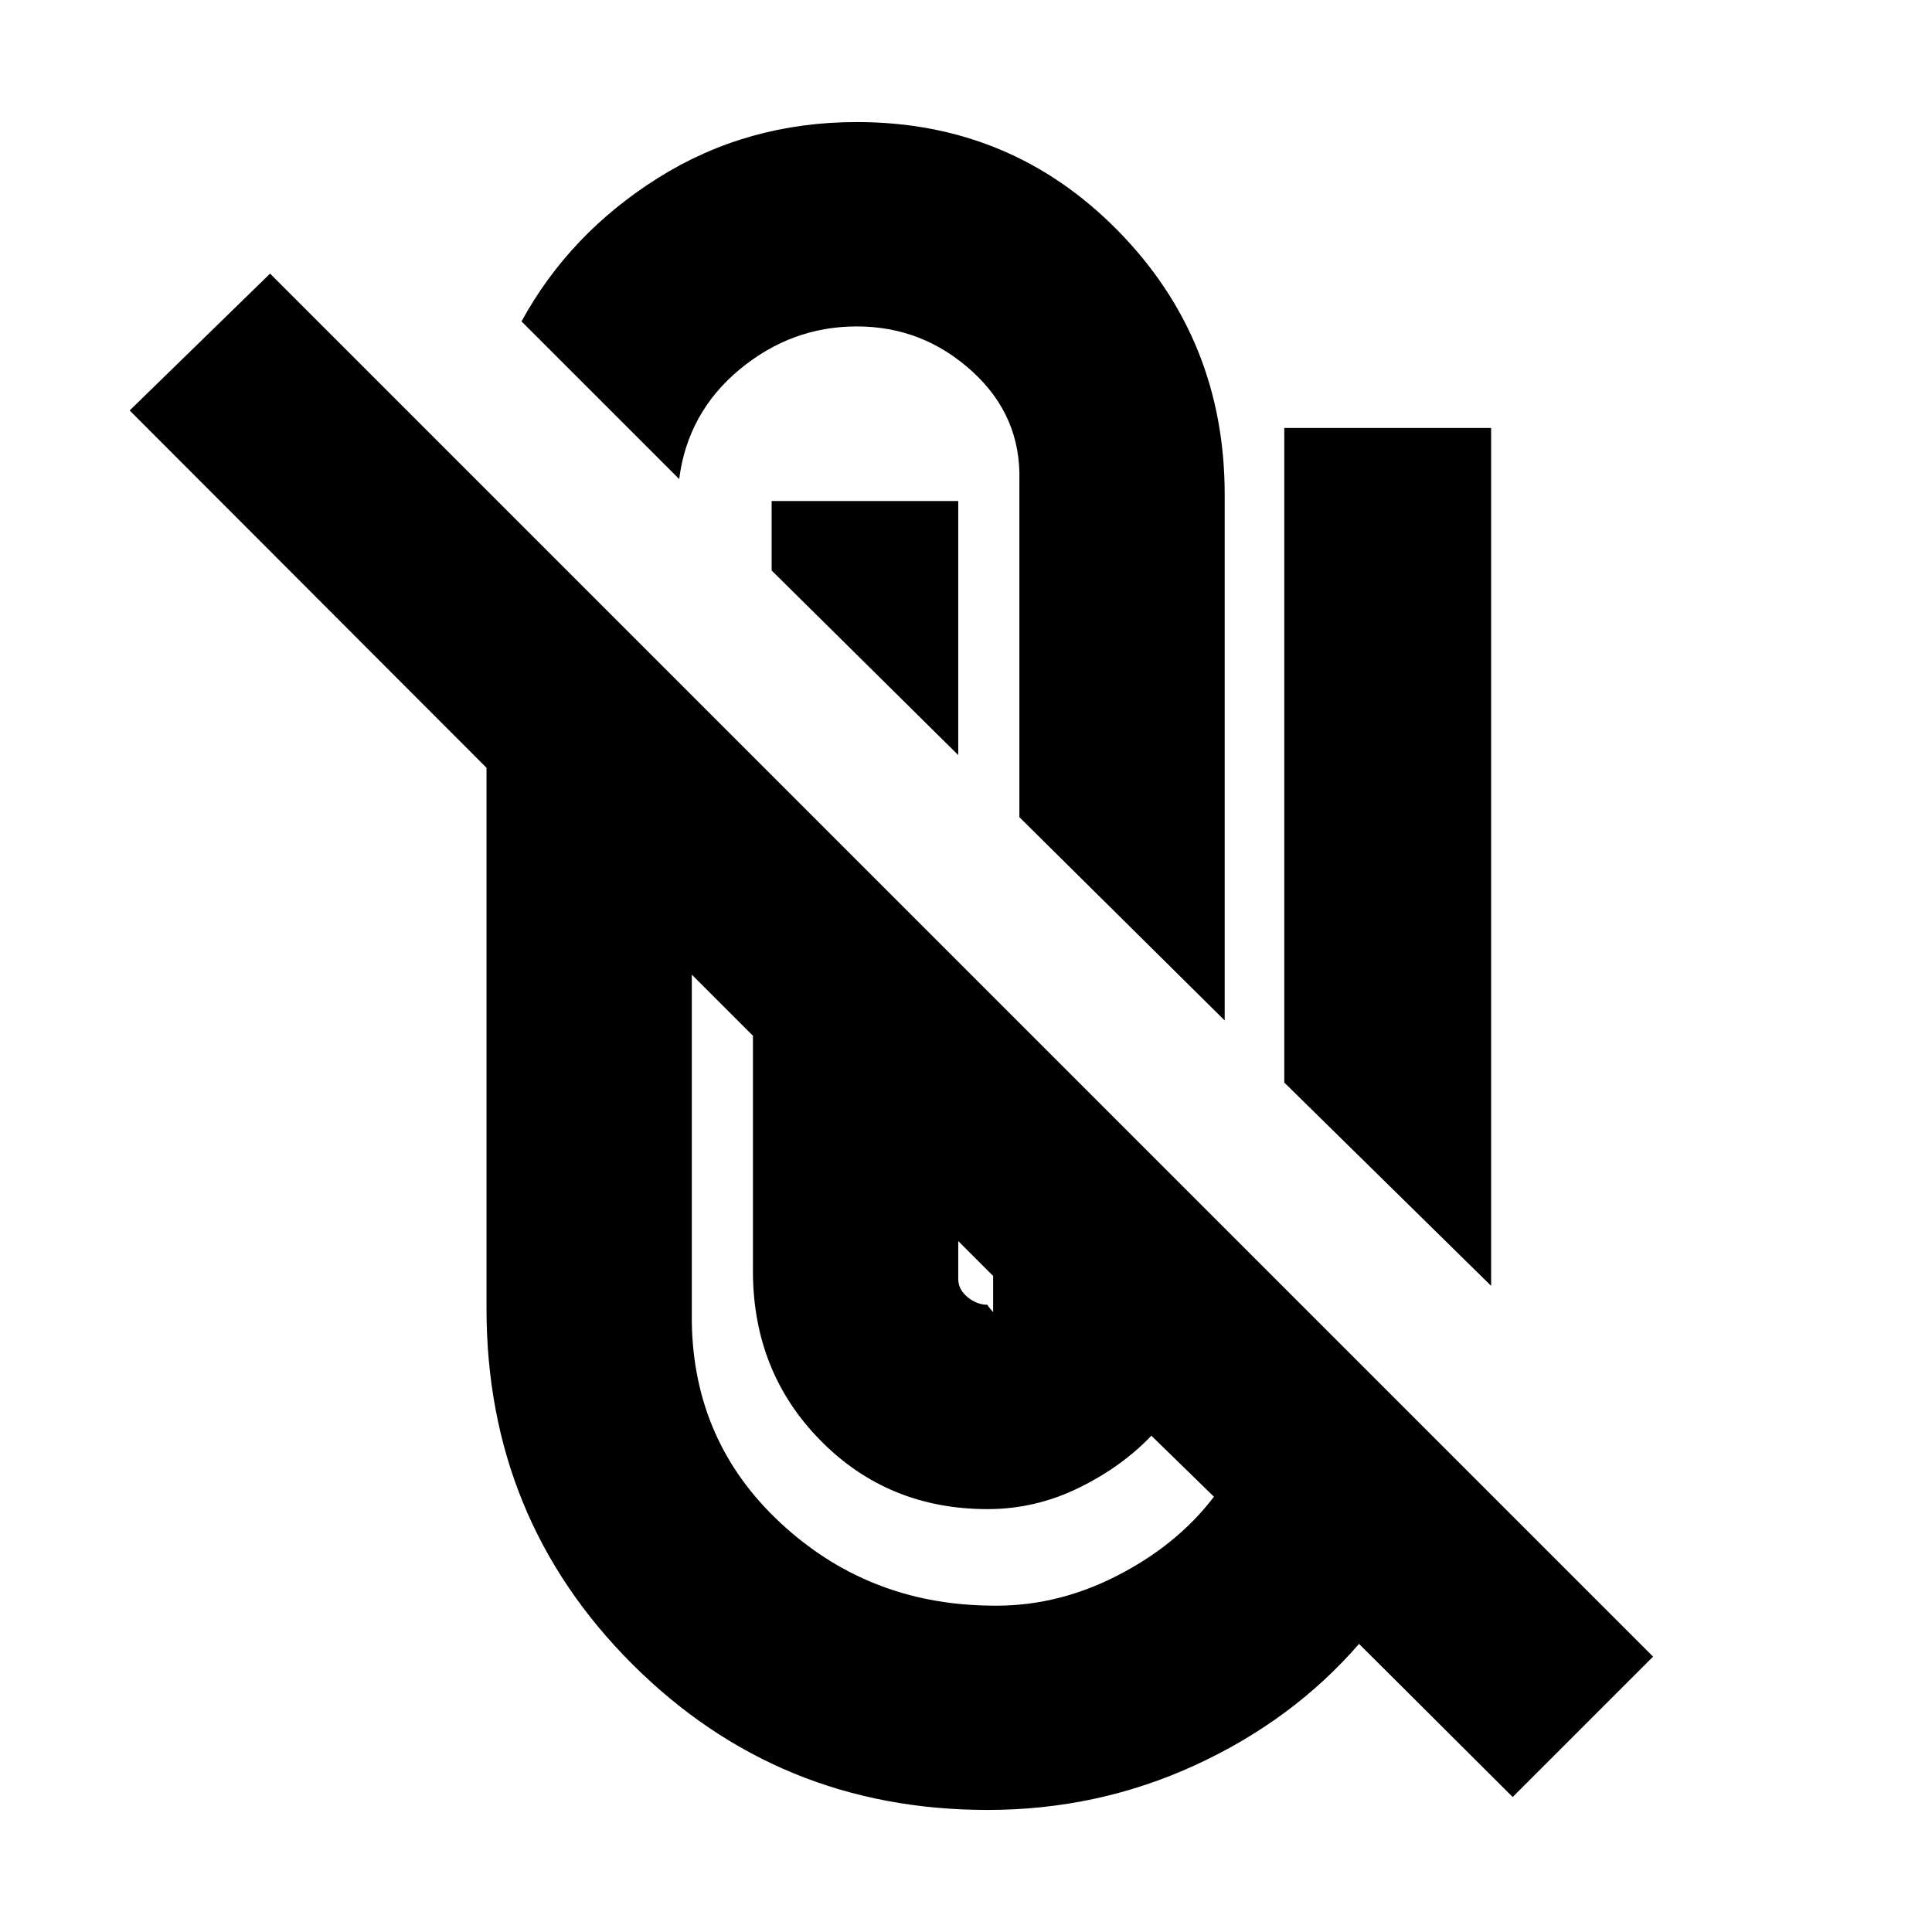 <svg xmlns="http://www.w3.org/2000/svg" height="20" viewBox="0 -960 960 960" width="20"><path d="M490.72-60.65q-103.92 0-176.45-72.36-72.53-72.36-72.53-176.79v-268.7L64.43-756.04l69.77-68 687.21 687.21-69.76 69.76-76.35-76.1q-32.95 38-81.41 60.26-48.46 22.26-103.17 22.26ZM343.76-475.72v172.92q1 59.52 44.1 99.56t103.1 41.04q32.76 1 63.26-14.4t48.98-39.68l-31.09-30.33q-14.72 15.48-36.2 25.98-21.48 10.5-45.19 10.5-49.44 0-83.01-34.1-33.58-34.1-33.58-84.29v-116.83l-30.37-30.37Zm132.39 132.39v18.81q0 5.28 4.64 9.06 4.64 3.79 9.93 3.79-.24 0 .52.97.76.98 2.24 2.7v-18l-17.33-17.33Zm162-78.76v-325.26h102.78v426.28L638.15-422.09ZM506.52-553.96v-167q1-32.28-23.5-54.56t-57.26-22.28q-32.52 0-58.28 21.4-25.76 21.4-30 54.44l-78.35-78.34q23.96-43.77 68.05-71.41 44.1-27.64 98.58-27.64 76.67 0 129.73 53.98 53.05 53.98 53.05 131.17v261.27L506.52-553.96Zm-30.37-157.08v126.24l-92.72-91.72v-34.52h92.72Z"/></svg>